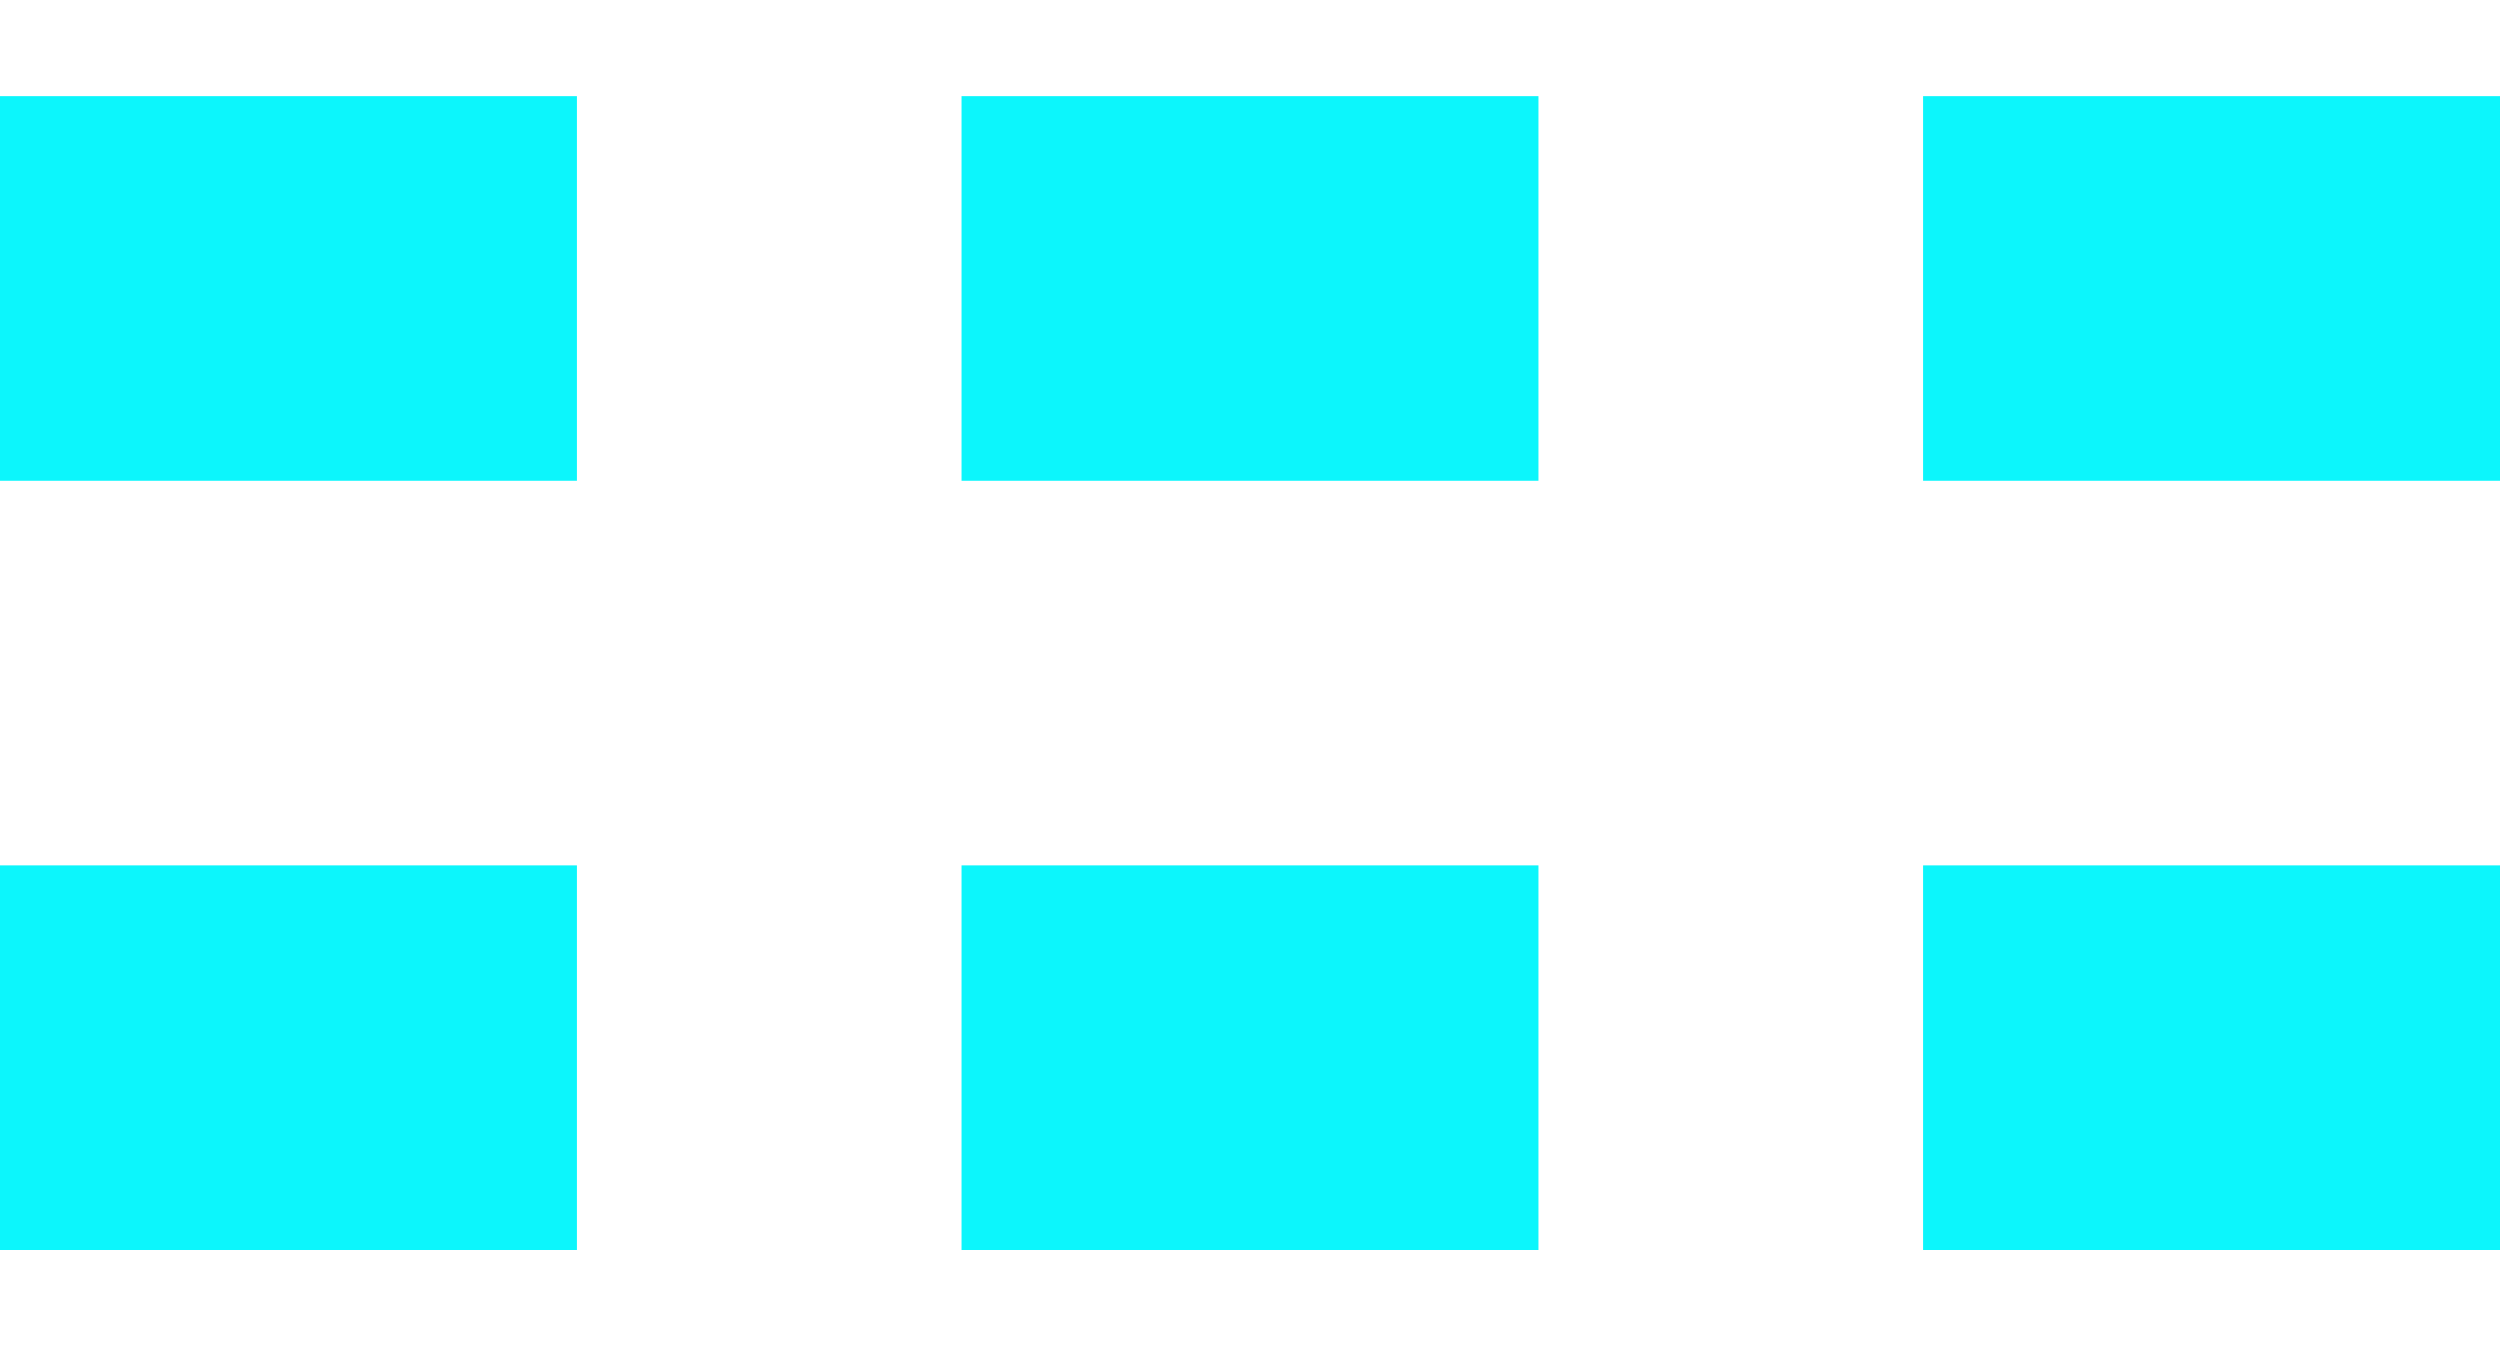 <svg width="13" height="7" viewBox="0 0 13 7" fill="none" xmlns="http://www.w3.org/2000/svg">
<rect y="0.5" width="3" height="2" fill="#0CF6FC"/>
<rect y="4.5" width="3" height="2" fill="#0CF6FC"/>
<rect x="5" y="0.5" width="3" height="2" fill="#0CF6FC"/>
<rect x="5" y="4.5" width="3" height="2" fill="#0CF6FC"/>
<rect x="10" y="0.5" width="3" height="2" fill="#0CF6FC"/>
<rect x="10" y="4.5" width="3" height="2" fill="#0CF6FC"/>
</svg>
